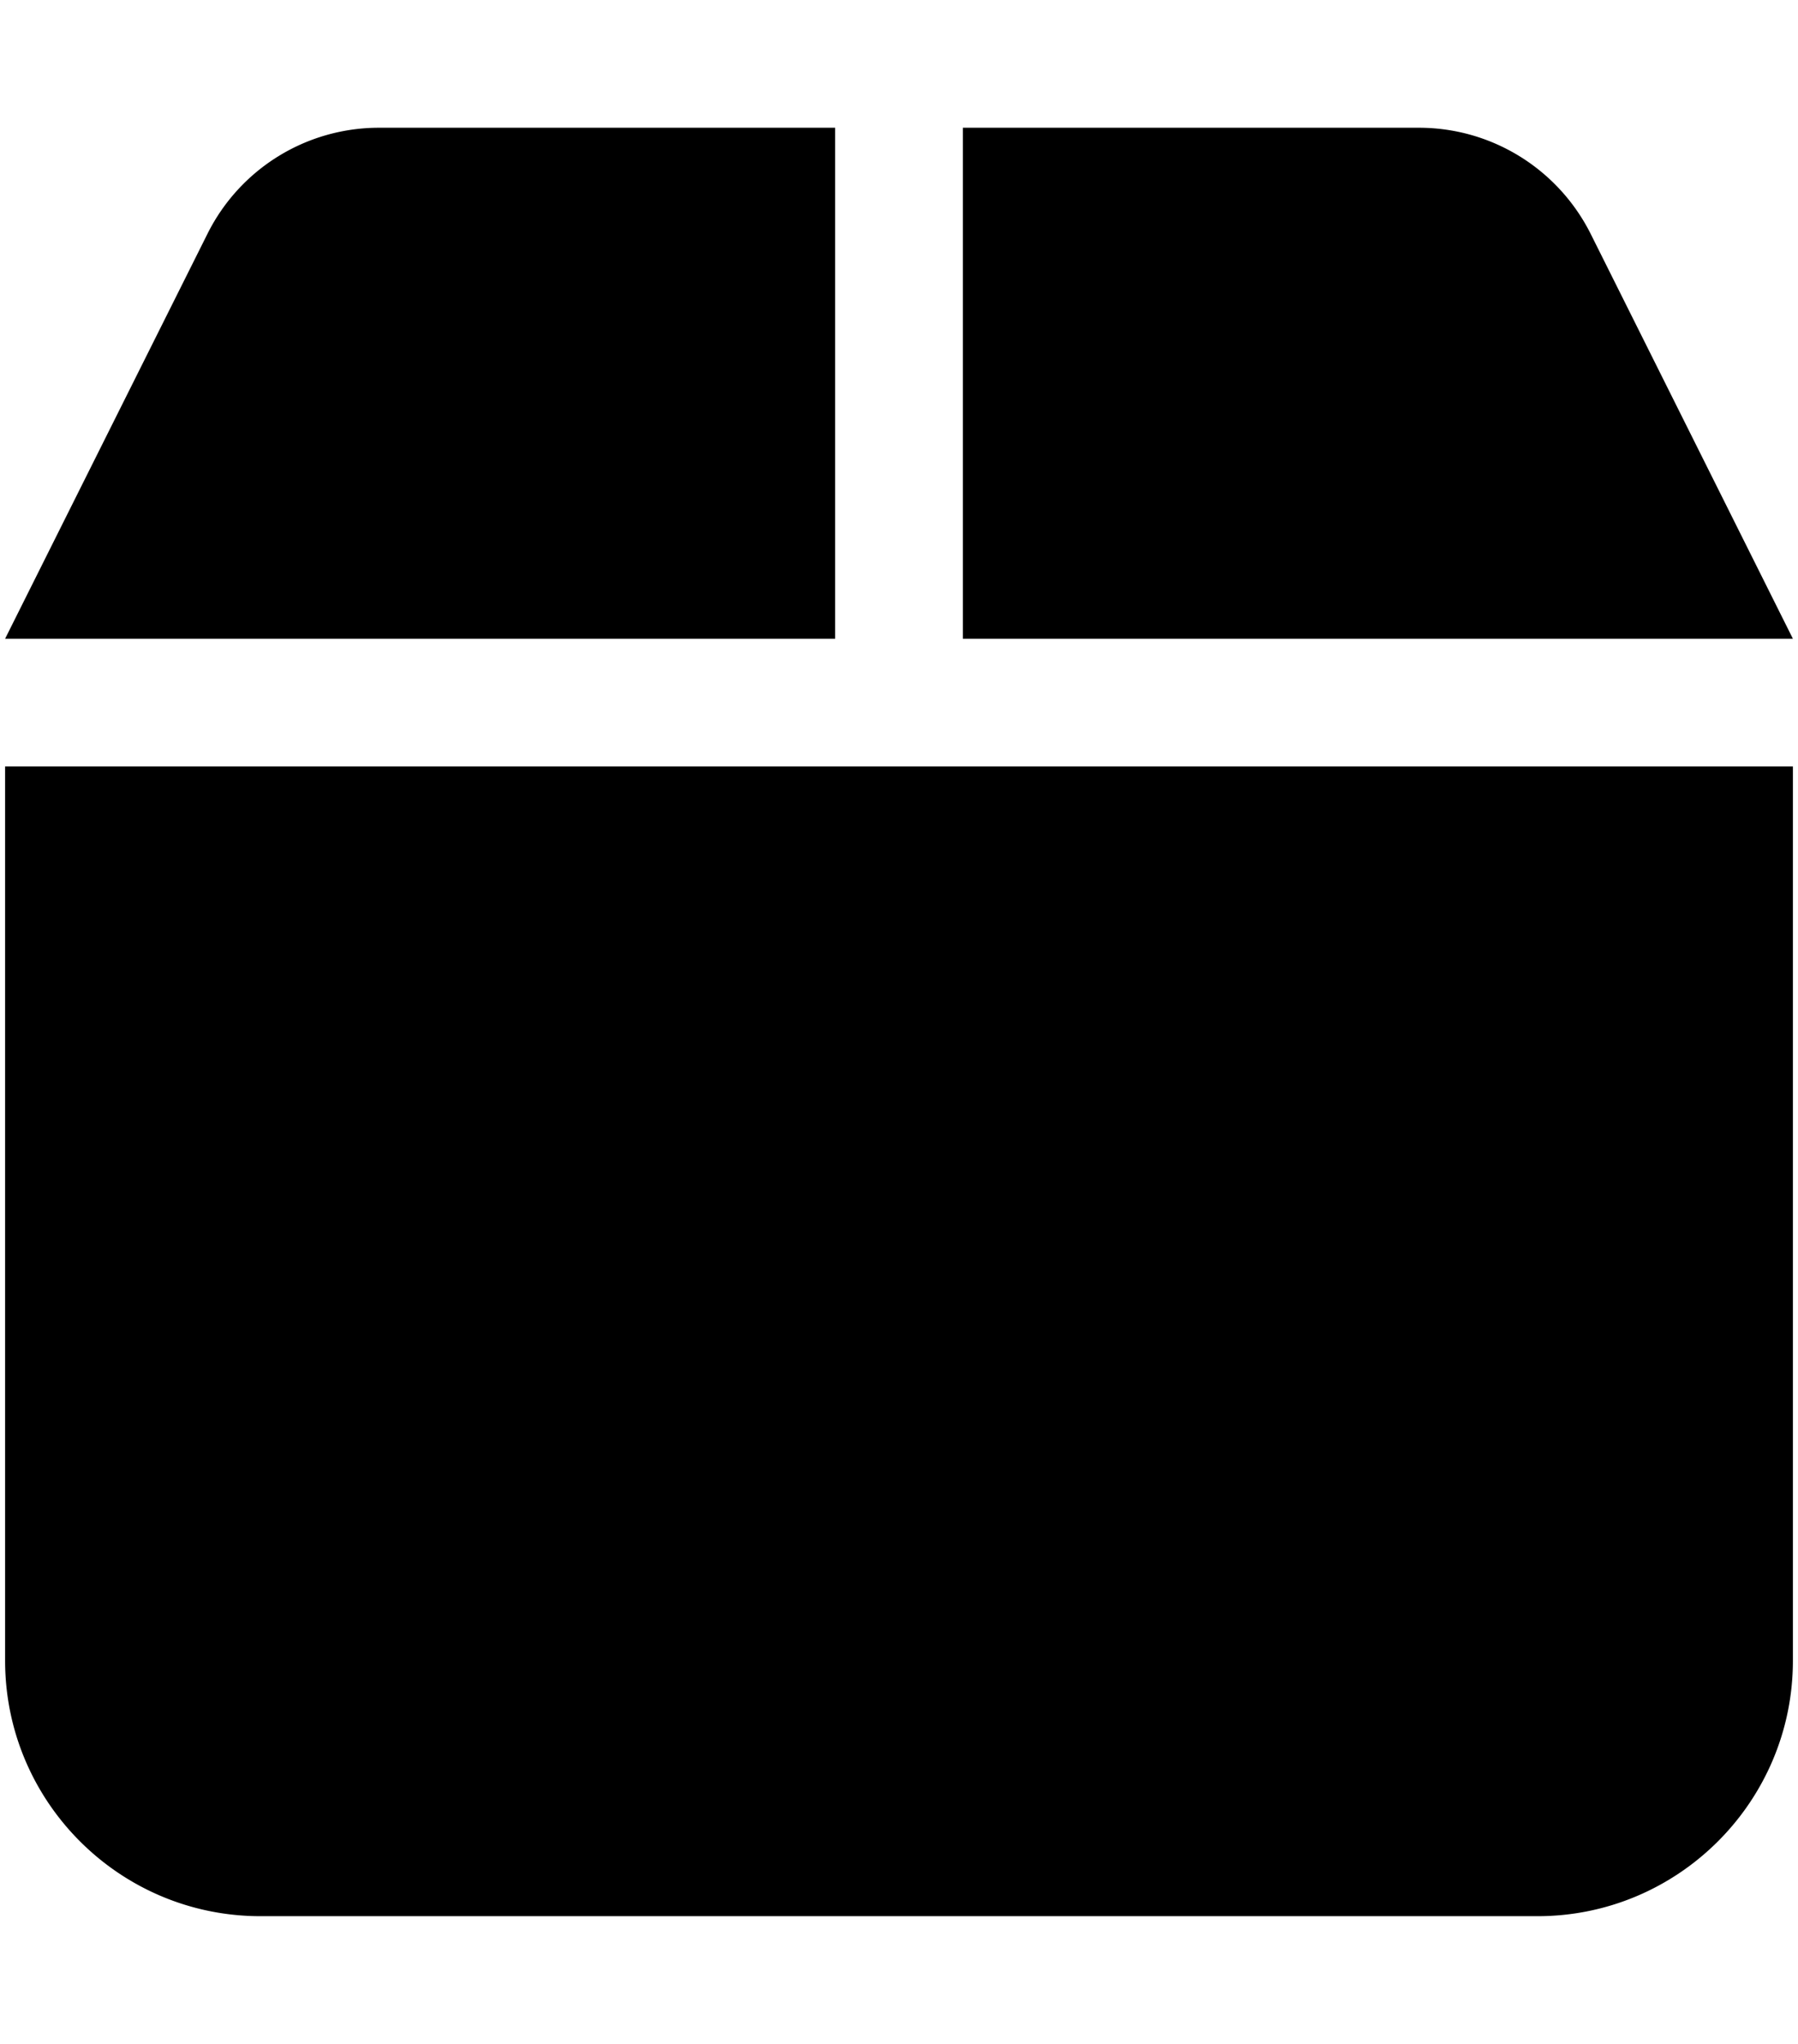 <svg xmlns="http://www.w3.org/2000/svg" xmlns:xlink="http://www.w3.org/1999/xlink" aria-hidden="true" role="img" class="iconify iconify--fa6-solid" width="0.88em" height="1em" preserveAspectRatio="xMidYMid meet" viewBox="0 0 448 512" data-icon="fa6-solid:box"><path fill="currentColor" d="M50.73 58.53A48 48 0 0 1 93.67 32H208v128H0L50.73 58.53zM240 160V32h114.3c18.2 0 34.8 10.27 43 26.53L448 160H240zm208 256c0 35.3-28.7 64-64 64H64c-35.35 0-64-28.7-64-64V192h448v224z"></path></svg>